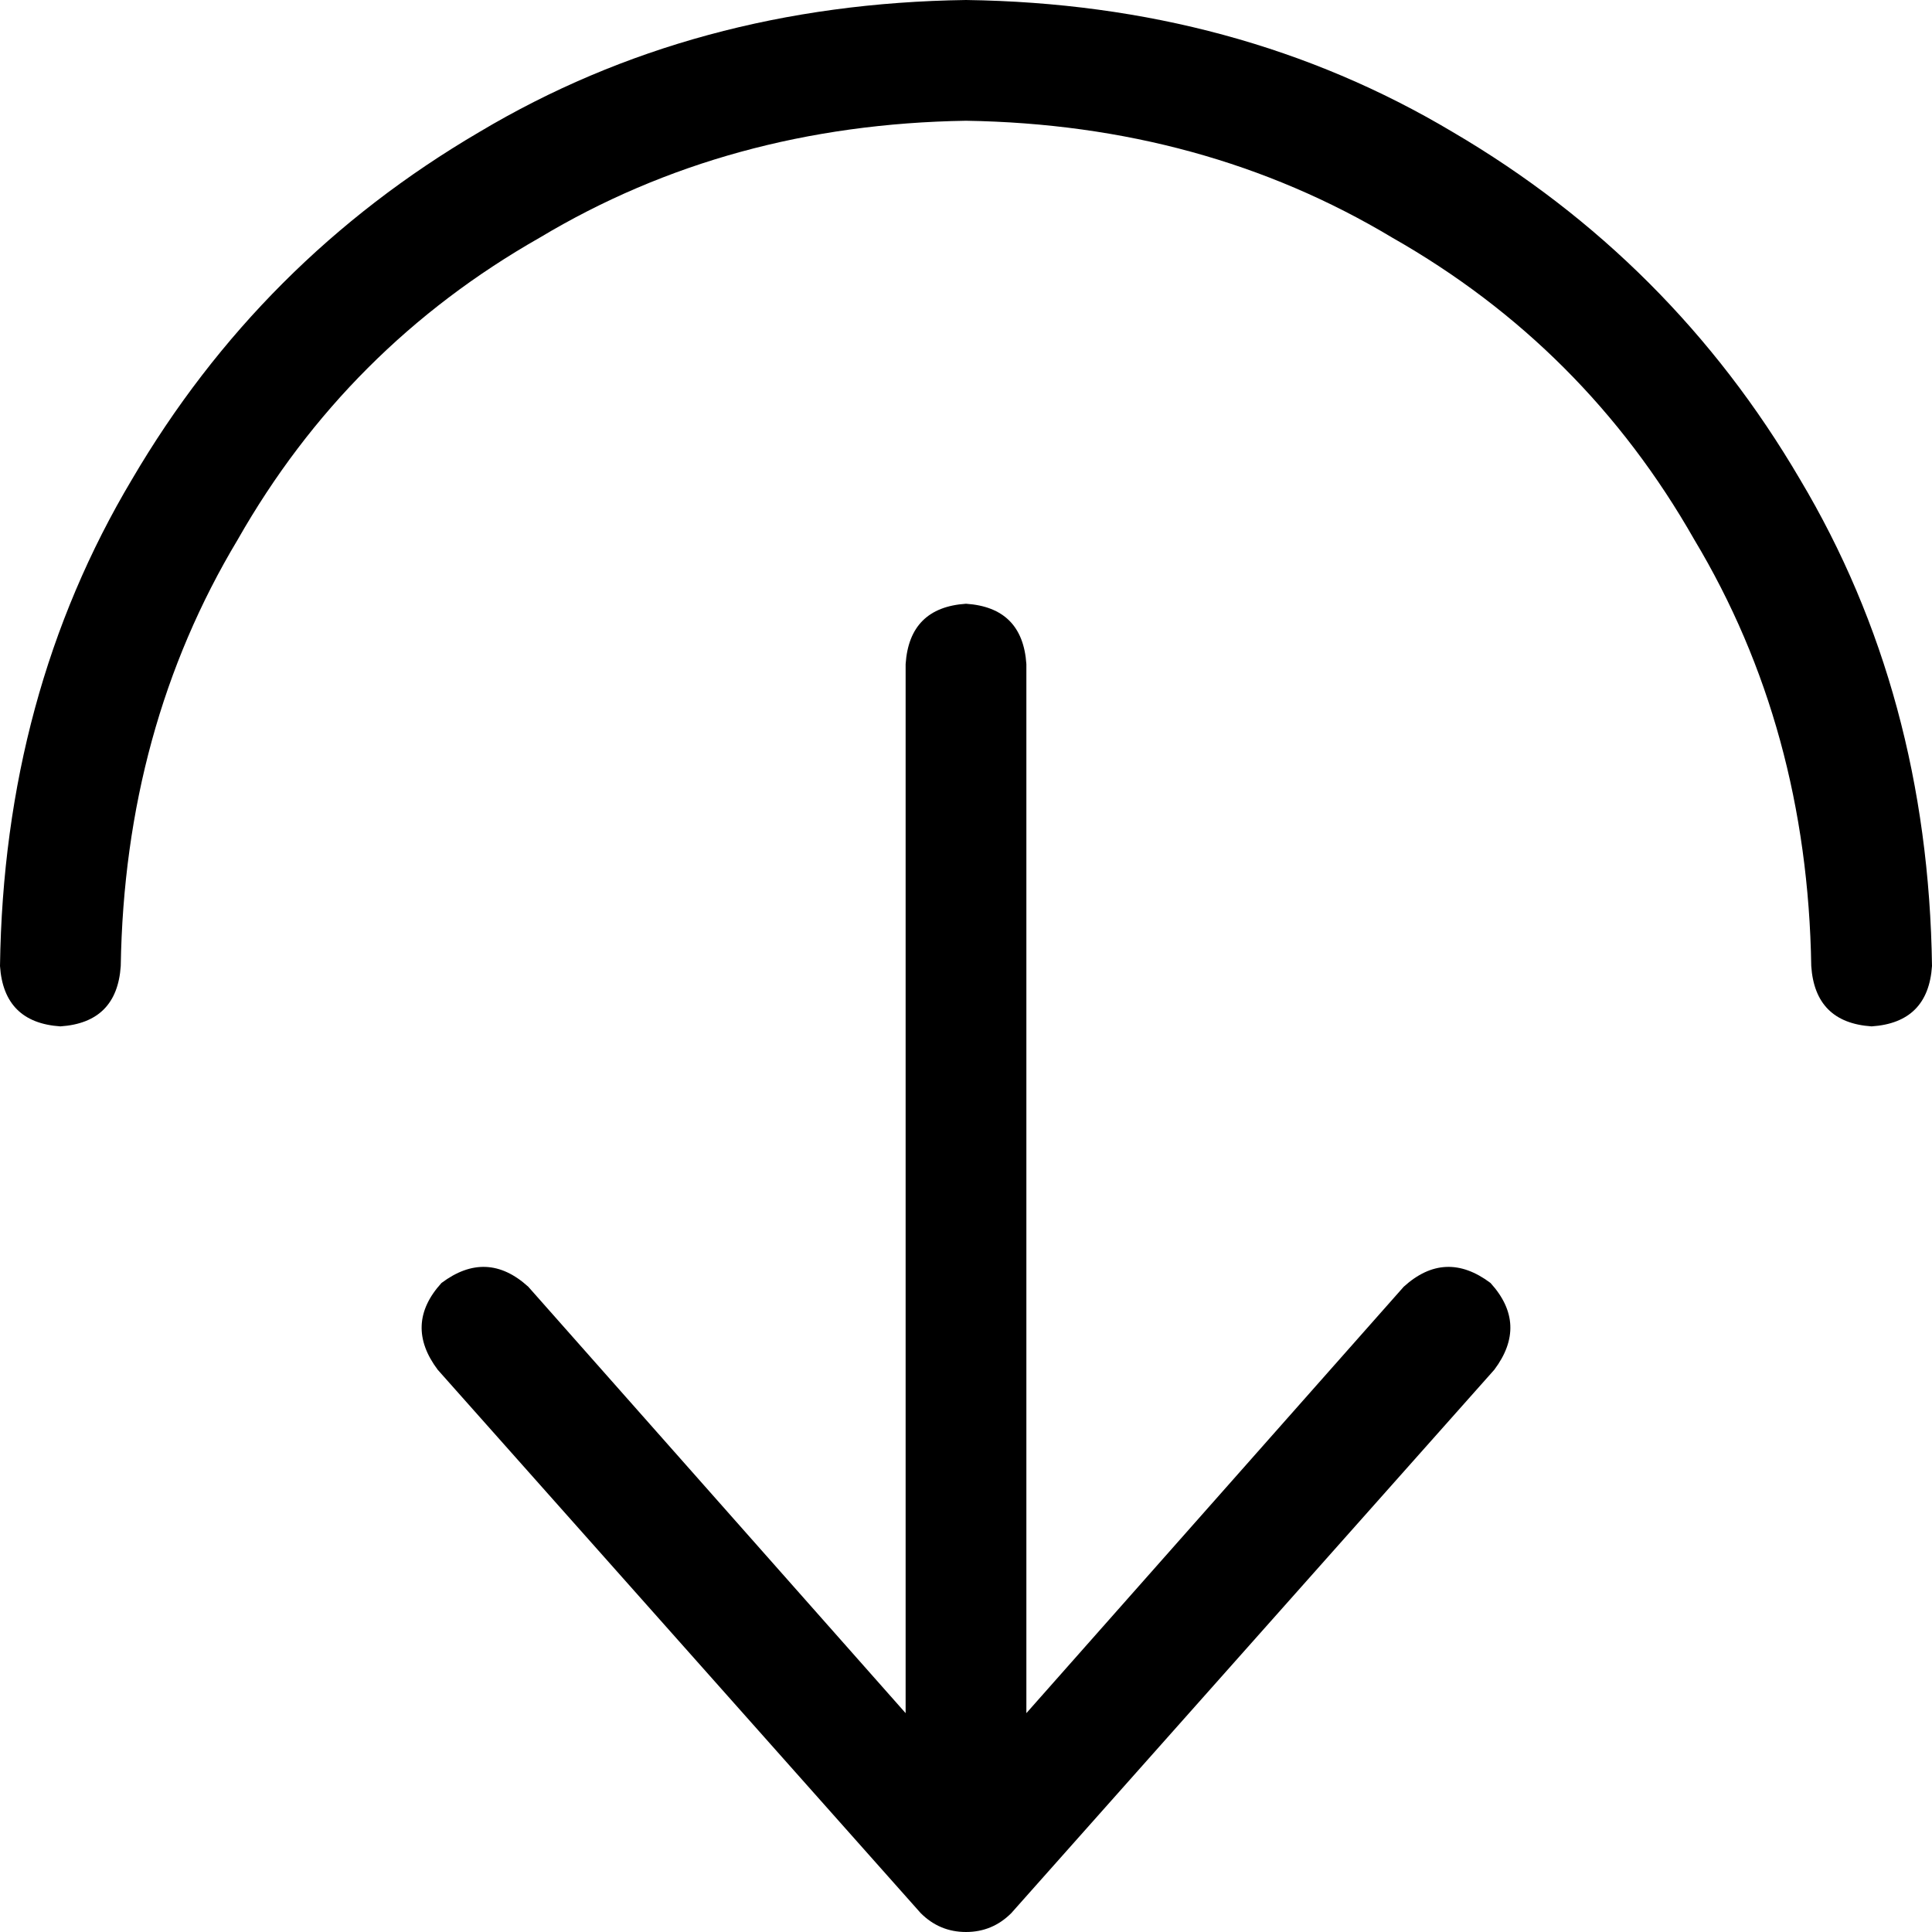 <svg xmlns="http://www.w3.org/2000/svg" viewBox="0 0 512 512">
  <path d="M 256 160 Q 271 161 272 176 L 272 454 L 272 454 L 372 341 L 372 341 Q 383 331 395 340 Q 405 351 396 363 L 268 507 L 268 507 Q 263 512 256 512 Q 249 512 244 507 L 116 363 L 116 363 Q 107 351 117 340 Q 129 331 140 341 L 240 454 L 240 454 L 240 176 L 240 176 Q 241 161 256 160 L 256 160 Z M 0 256 Q 1 184 35 127 L 35 127 L 35 127 Q 69 69 127 35 L 127 35 L 127 35 Q 184 1 256 0 Q 328 1 385 35 Q 443 69 477 127 Q 511 184 512 256 Q 511 271 496 272 Q 481 271 480 256 Q 479 193 449 143 Q 420 92 369 63 Q 319 33 256 32 Q 193 33 143 63 Q 92 92 63 143 Q 33 193 32 256 Q 31 271 16 272 Q 1 271 0 256 L 0 256 Z" />
</svg>